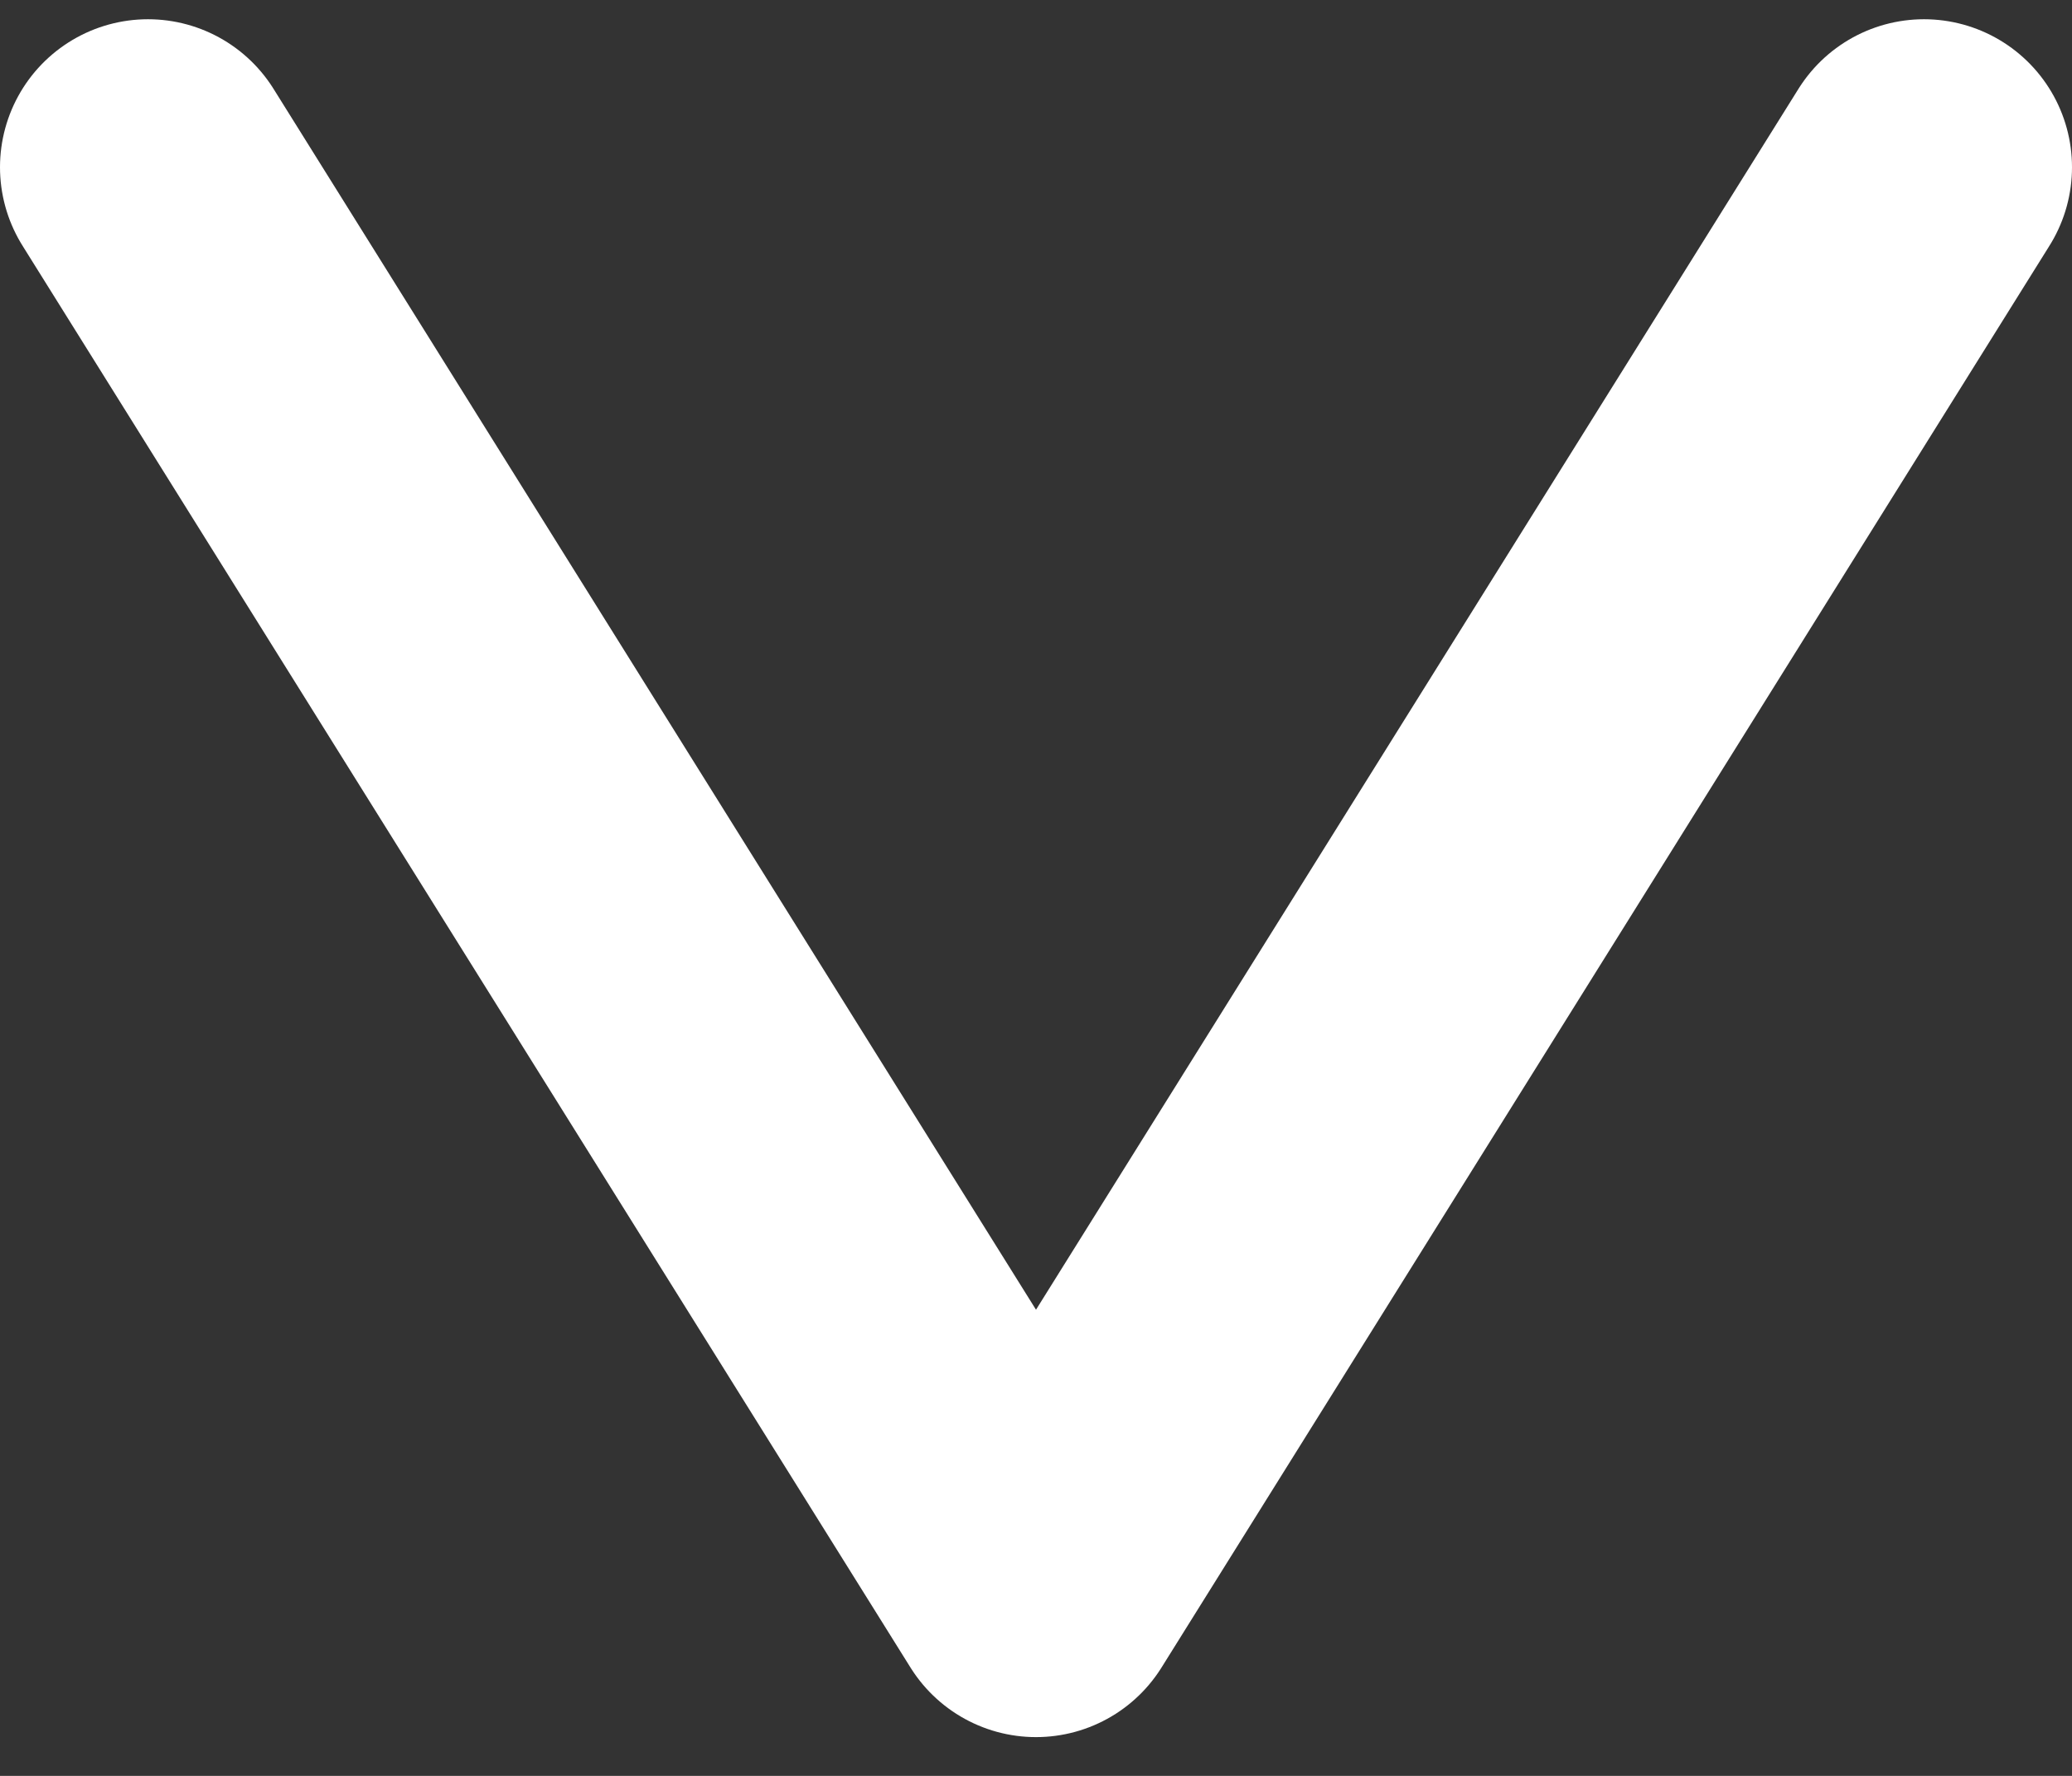 <svg width="14" height="12" viewBox="0 0 14 12" fill="none" xmlns="http://www.w3.org/2000/svg">
<rect x="0" y="0" width="14" height="12" fill="#333333" stroke="none"/>
<path d="M1 1.13L7 10.738L13 1.13" stroke="white" stroke-width="2" stroke-linecap="round" stroke-linejoin="round"/>
</svg>
